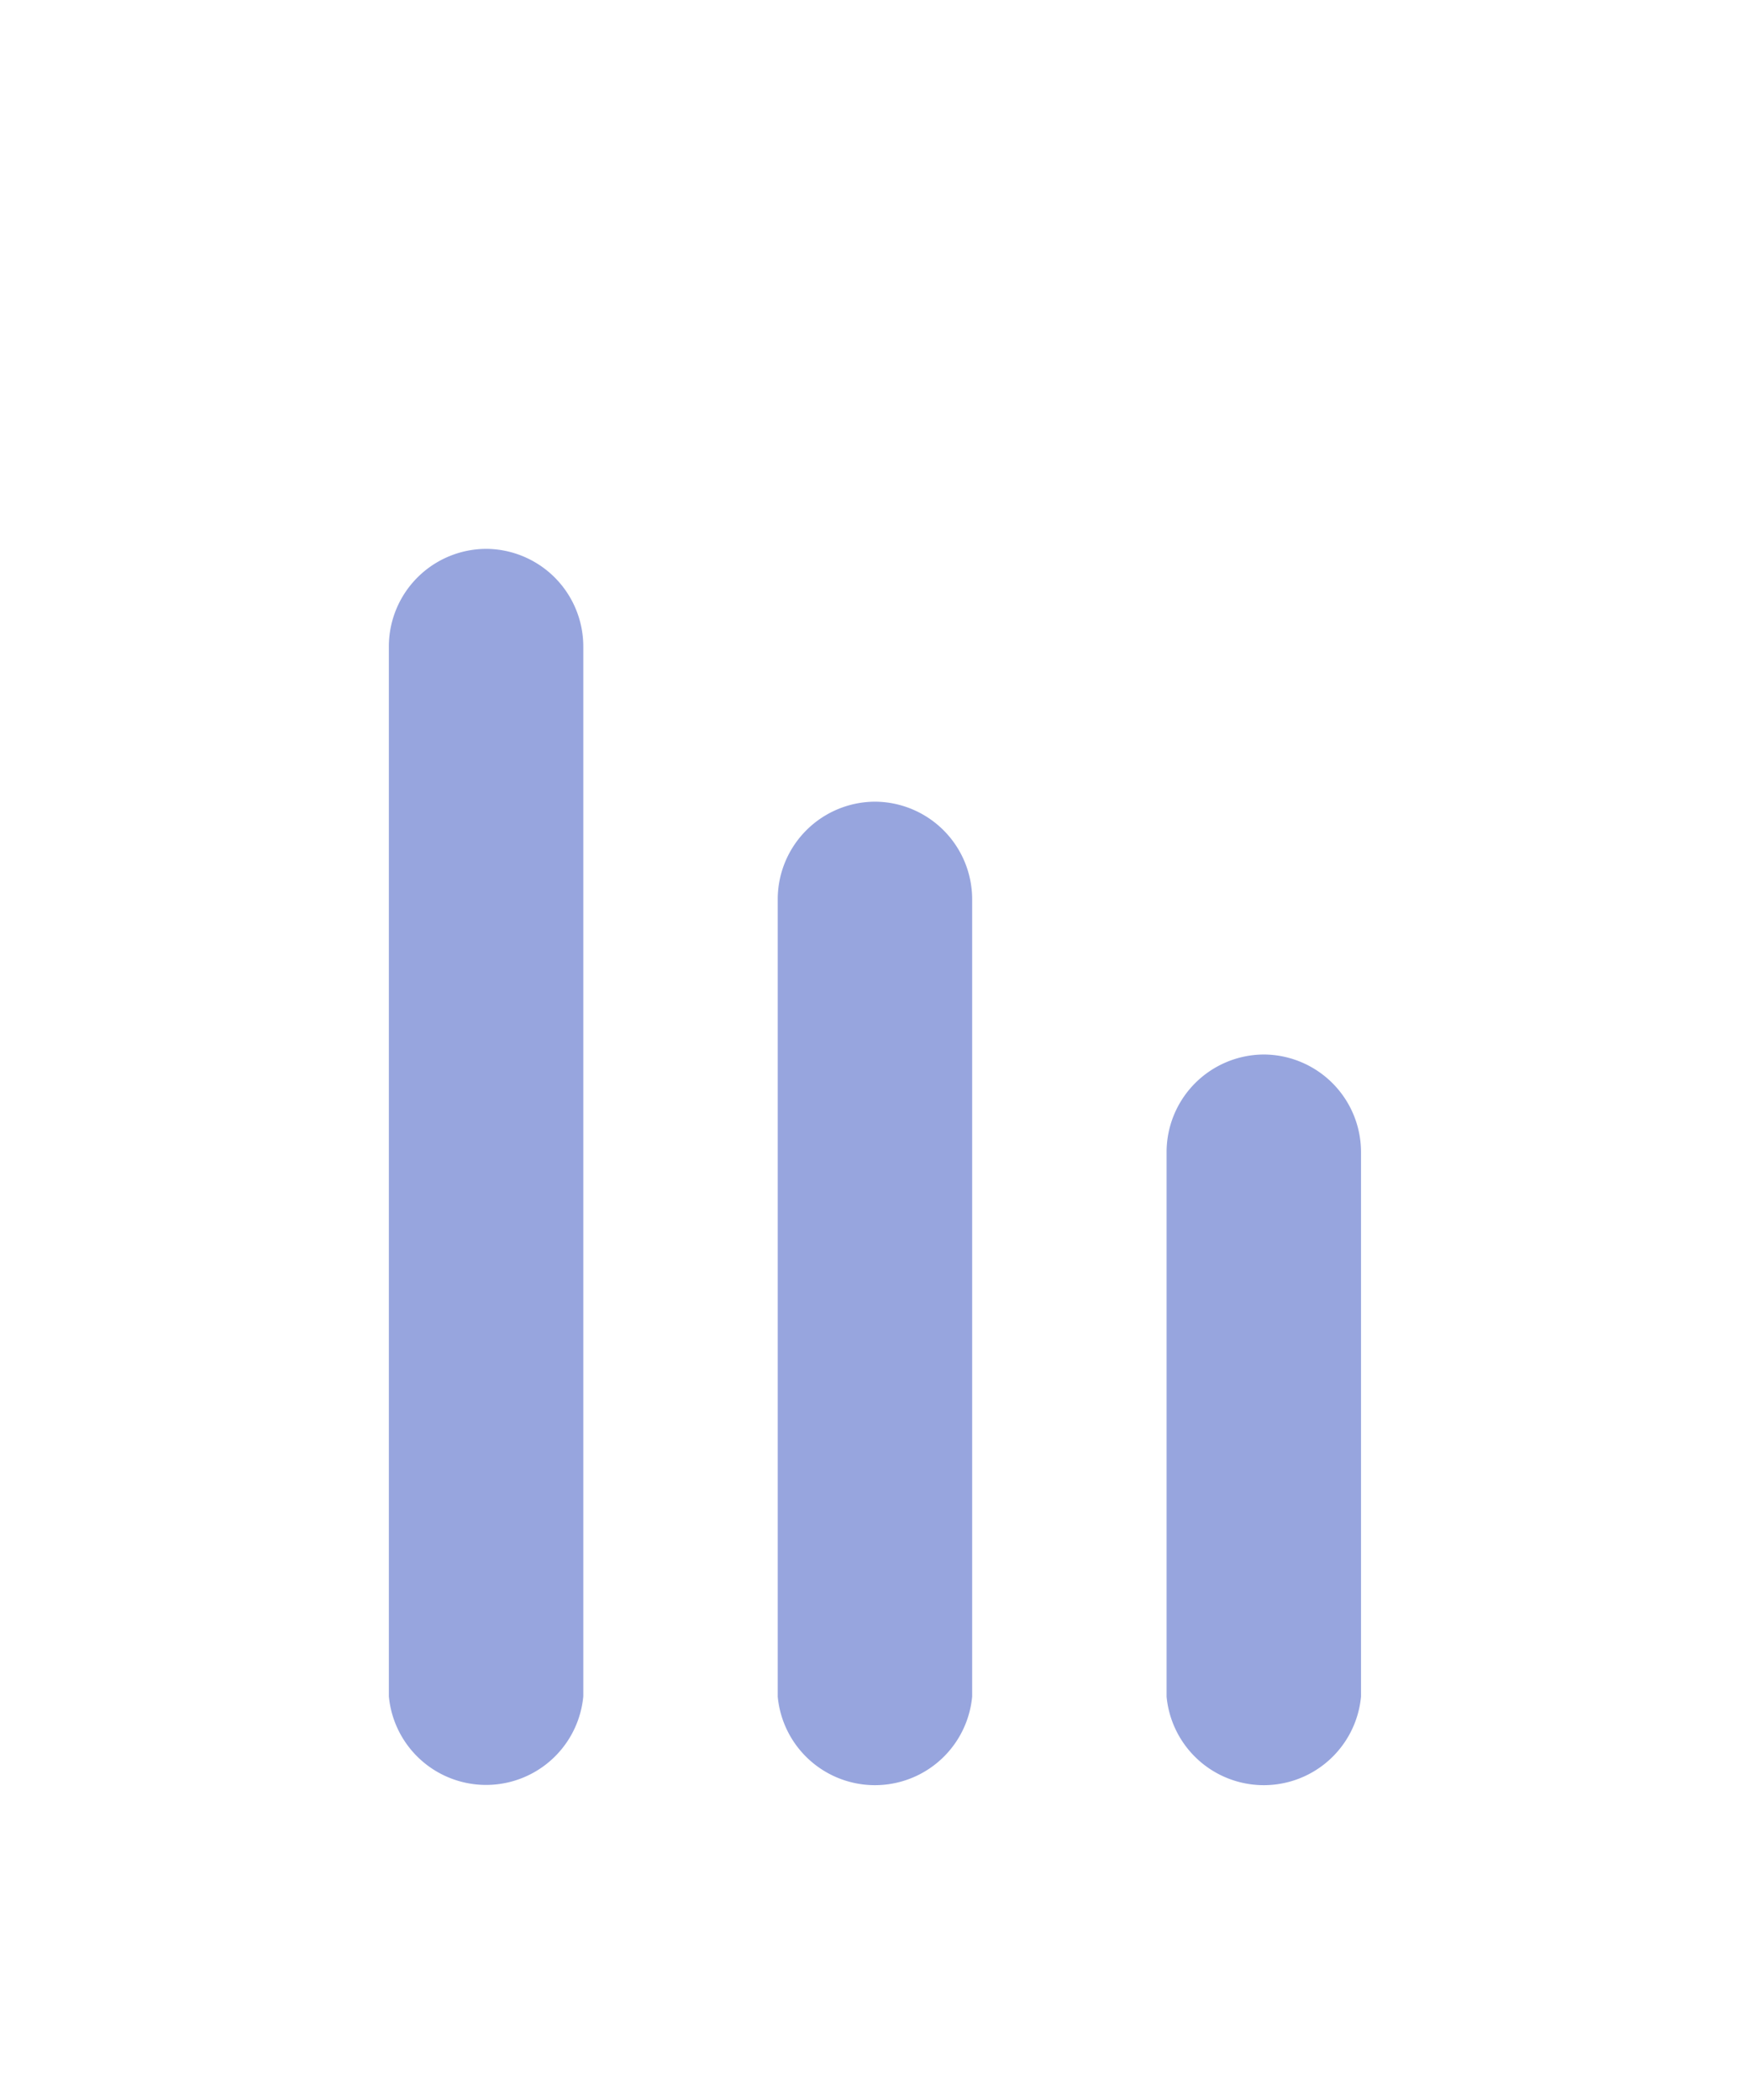 <svg xmlns="http://www.w3.org/2000/svg" width="14.297" height="17.205" viewBox="0 0 14.297 17.205"><defs><style>.a{fill:none;}.b{fill:#97a5de;}</style></defs><g transform="translate(-41.032 -2.132)"><path class="a" d="M90.067,45.194a2,2,0,0,1-2.027-1.975V40.124L79.414,40.1a.419.419,0,0,0-.414.4V56.9a.445.445,0,0,0,.434.406h13.5A.384.384,0,0,0,93.3,56.9v-11.7ZM83.779,54a.8.8,0,1,1-1.593,0v-8.6a.8.8,0,1,1,1.593,0Zm3.186,0a.8.8,0,1,1-1.593,0V47.464a.8.8,0,1,1,1.593,0Zm3.186,0a.8.8,0,0,1-1.593,0v-4.46a.8.8,0,0,1,1.593,0Z" transform="translate(-37.968 -37.968)"/><path class="a" d="M346.434,69.621h2.071L346,67.2v2.043A.422.422,0,0,0,346.434,69.621Z" transform="translate(-294.335 -63.989)"/><path class="b" d="M159.8,153a.8.8,0,0,0-.8.8v8.6a.8.8,0,0,0,1.593,0v-8.6A.8.8,0,0,0,159.8,153Z" transform="translate(-114.782 -146.372)"/><path class="b" d="M239.8,205a.8.8,0,0,0-.8.8v6.531a.8.8,0,0,0,1.593,0V205.8A.8.8,0,0,0,239.8,205Z" transform="translate(-191.596 -196.301)"/><path class="b" d="M319.8,257a.8.8,0,0,0-.8.8v4.46a.8.8,0,0,0,1.593,0V257.8A.8.8,0,0,0,319.8,257Z" transform="translate(-268.41 -246.23)"/></g></svg>